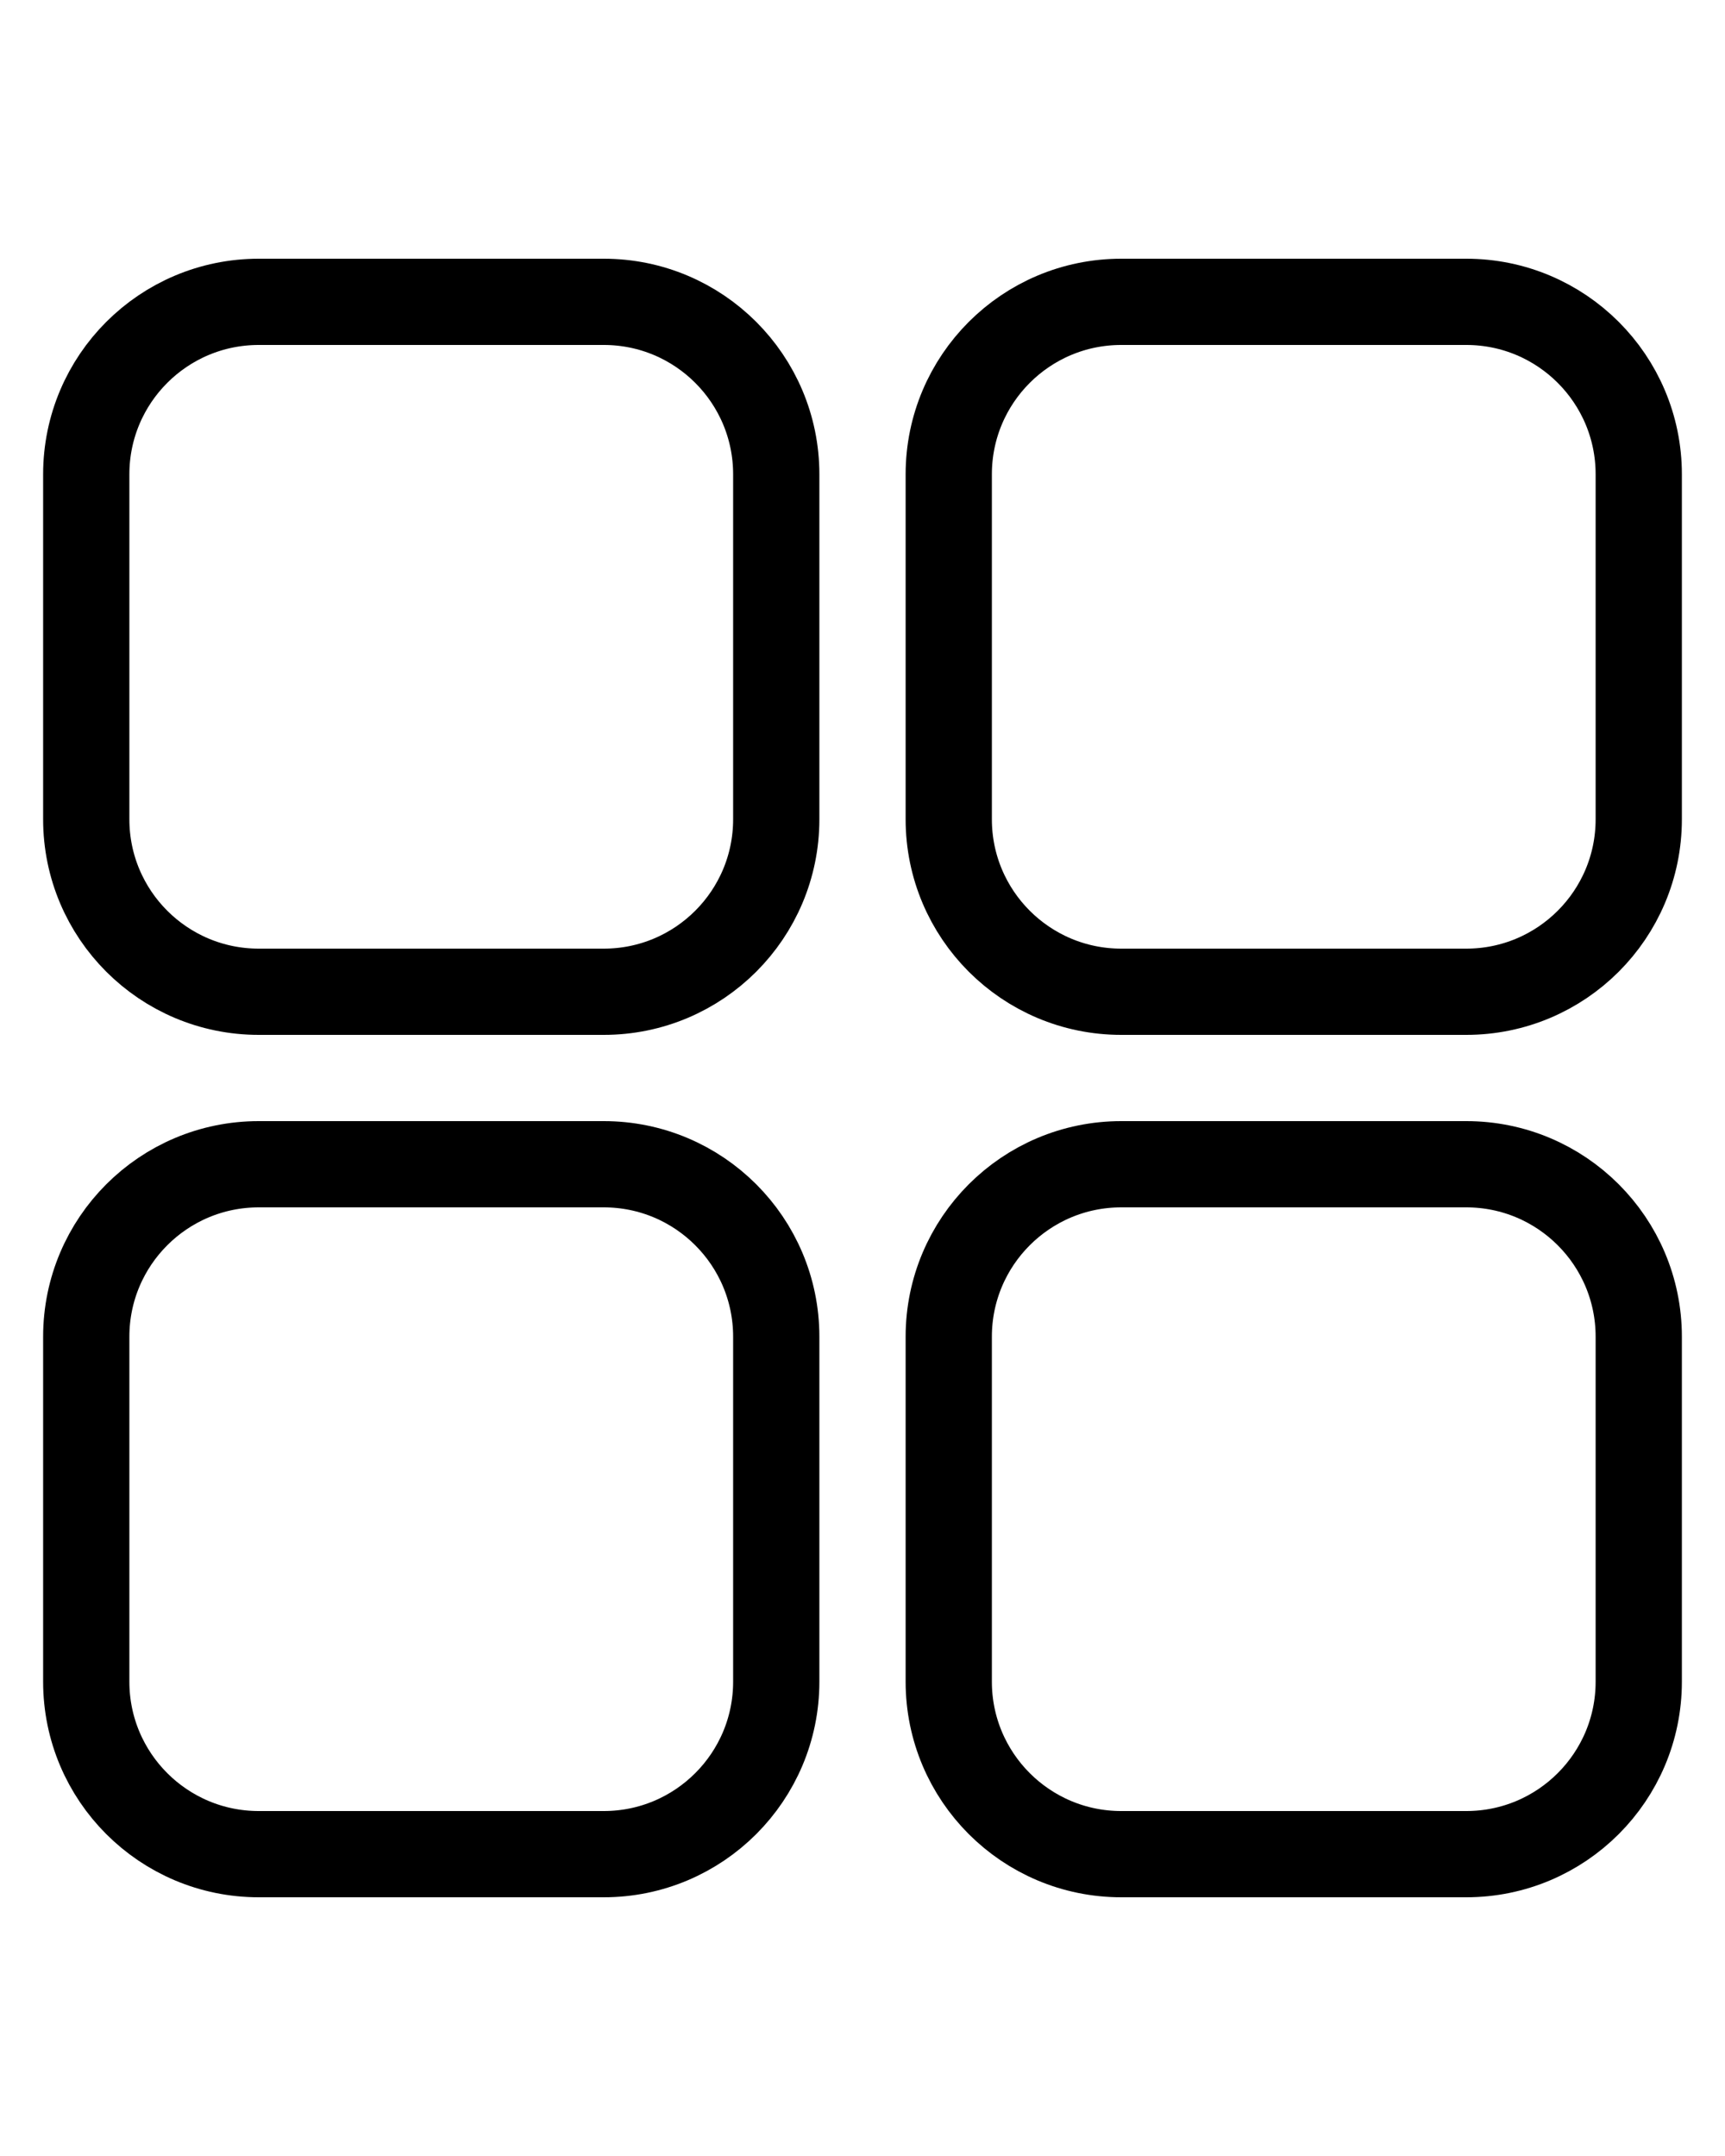<svg width="40" height="50" viewBox="0 0 40 50" fill="none" xmlns="http://www.w3.org/2000/svg">
<g clip-path="url(#clip0_2_118)">
<path d="M6 7H14C16.209 7 18 8.791 18 11V19C18 21.209 16.209 23 14 23H6C3.791 23 2 21.209 2 19V11C2 8.791 3.791 7 6 7Z" stroke="black" stroke-width="2"/>
<path d="M6 27H14C16.209 27 18 28.791 18 31V39C18 41.209 16.209 43 14 43H6C3.791 43 2 41.209 2 39V31C2 28.791 3.791 27 6 27Z" stroke="black" stroke-width="2"/>
<path d="M26 7H34C36.209 7 38 8.791 38 11V19C38 21.209 36.209 23 34 23H26C23.791 23 22 21.209 22 19V11C22 8.791 23.791 7 26 7Z" stroke="black" stroke-width="2"/>
<path d="M26 27H34C36.209 27 38 28.791 38 31V39C38 41.209 36.209 43 34 43H26C23.791 43 22 41.209 22 39V31C22 28.791 23.791 27 26 27Z" stroke="black" stroke-width="2"/>
</g>
<defs>
<clipPath id="clip0_2_118">
<rect width="40" height="50" fill="white"/>
</clipPath>
</defs>
</svg>
